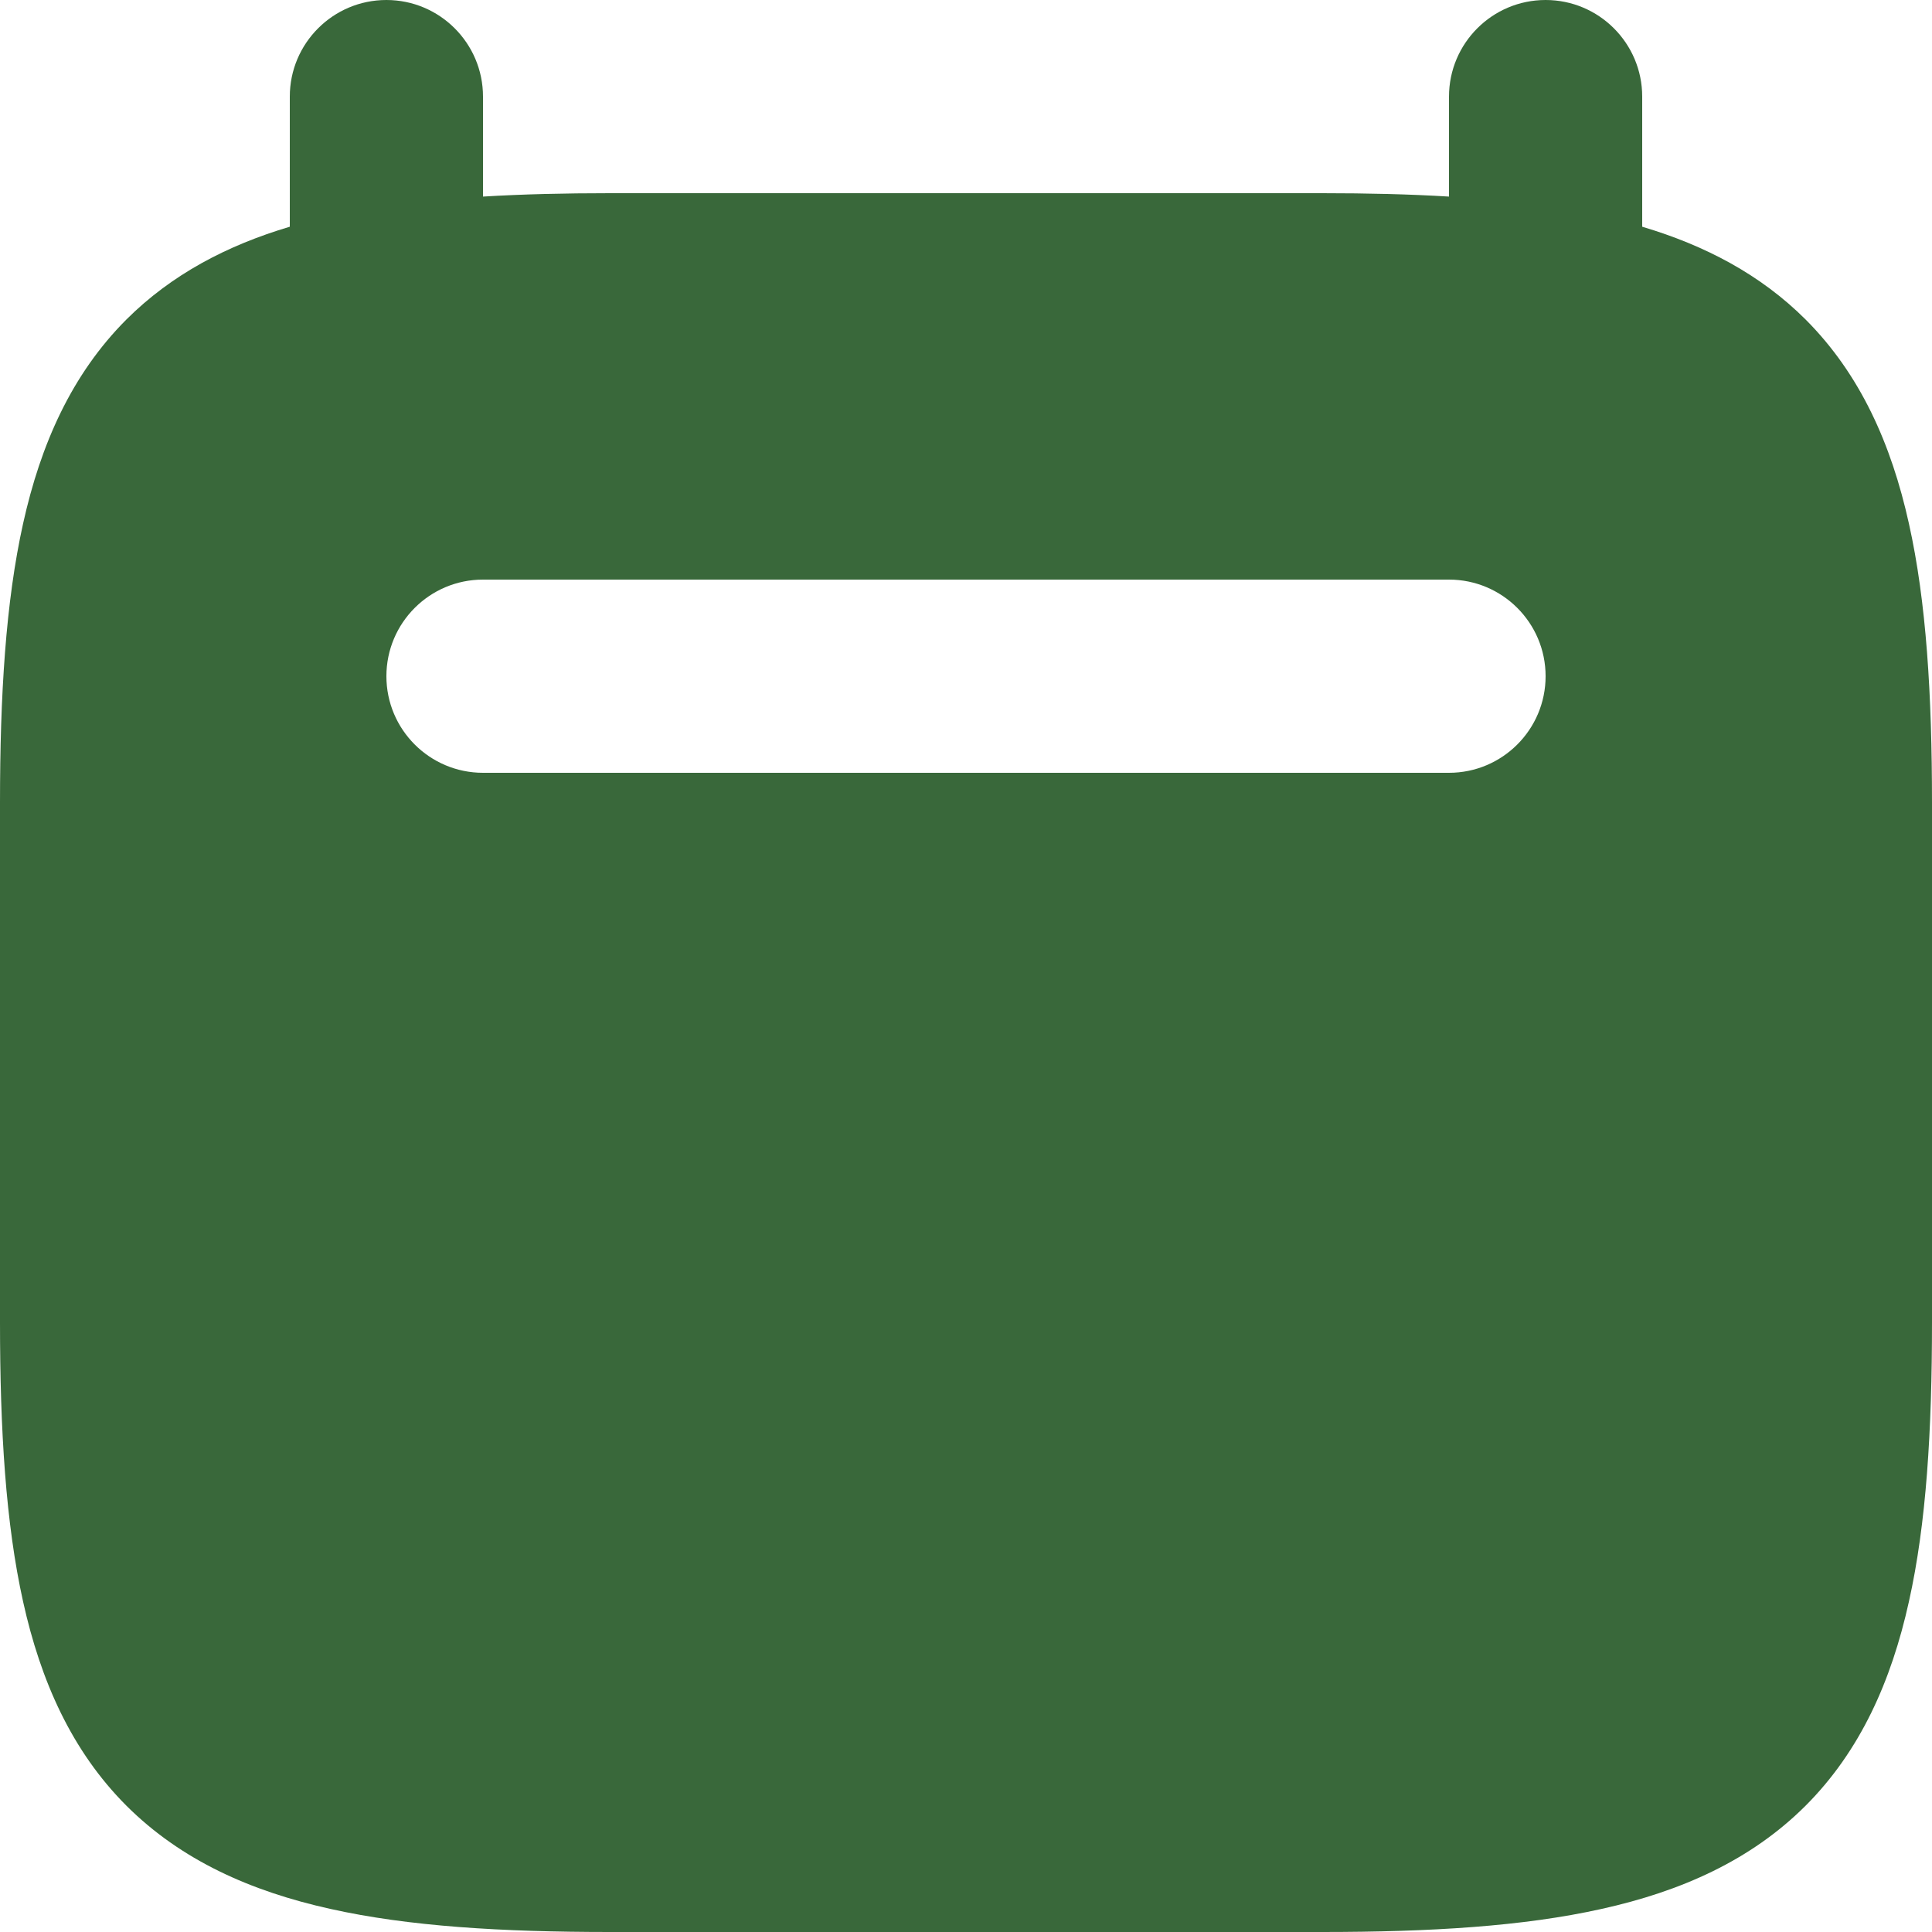 <svg width="20" height="20" viewBox="0 0 20 20" fill="none" xmlns="http://www.w3.org/2000/svg">
<path fill-rule="evenodd" clip-rule="evenodd" d="M3 1V2.347C2.351 2.54 1.776 2.841 1.308 3.308C0.742 3.875 0.421 4.598 0.239 5.42C0.059 6.23 0 7.196 0 8.312V13.688C0 14.804 0.059 15.77 0.239 16.58C0.421 17.402 0.742 18.125 1.308 18.692C1.875 19.258 2.598 19.579 3.42 19.761C4.23 19.942 5.196 20 6.312 20H13.688C14.804 20 15.77 19.942 16.58 19.761C17.402 19.579 18.125 19.258 18.692 18.692C19.258 18.125 19.579 17.402 19.761 16.58C19.942 15.77 20 14.804 20 13.688V8.312C20 7.196 19.942 6.23 19.761 5.42C19.579 4.598 19.258 3.875 18.692 3.308C18.224 2.841 17.649 2.54 17 2.347V1C17 0.448 16.552 0 16 0C15.448 0 15 0.448 15 1V2.035C14.589 2.01 14.152 2 13.688 2H6.312C5.849 2 5.411 2.01 5 2.035V1C5 0.448 4.552 0 4 0C3.448 0 3 0.448 3 1ZM4 7C4 6.448 4.448 6 5 6H15C15.552 6 16 6.448 16 7C16 7.552 15.552 8 15 8H5C4.448 8 4 7.552 4 7Z" fill="#39683A"/>
</svg>
